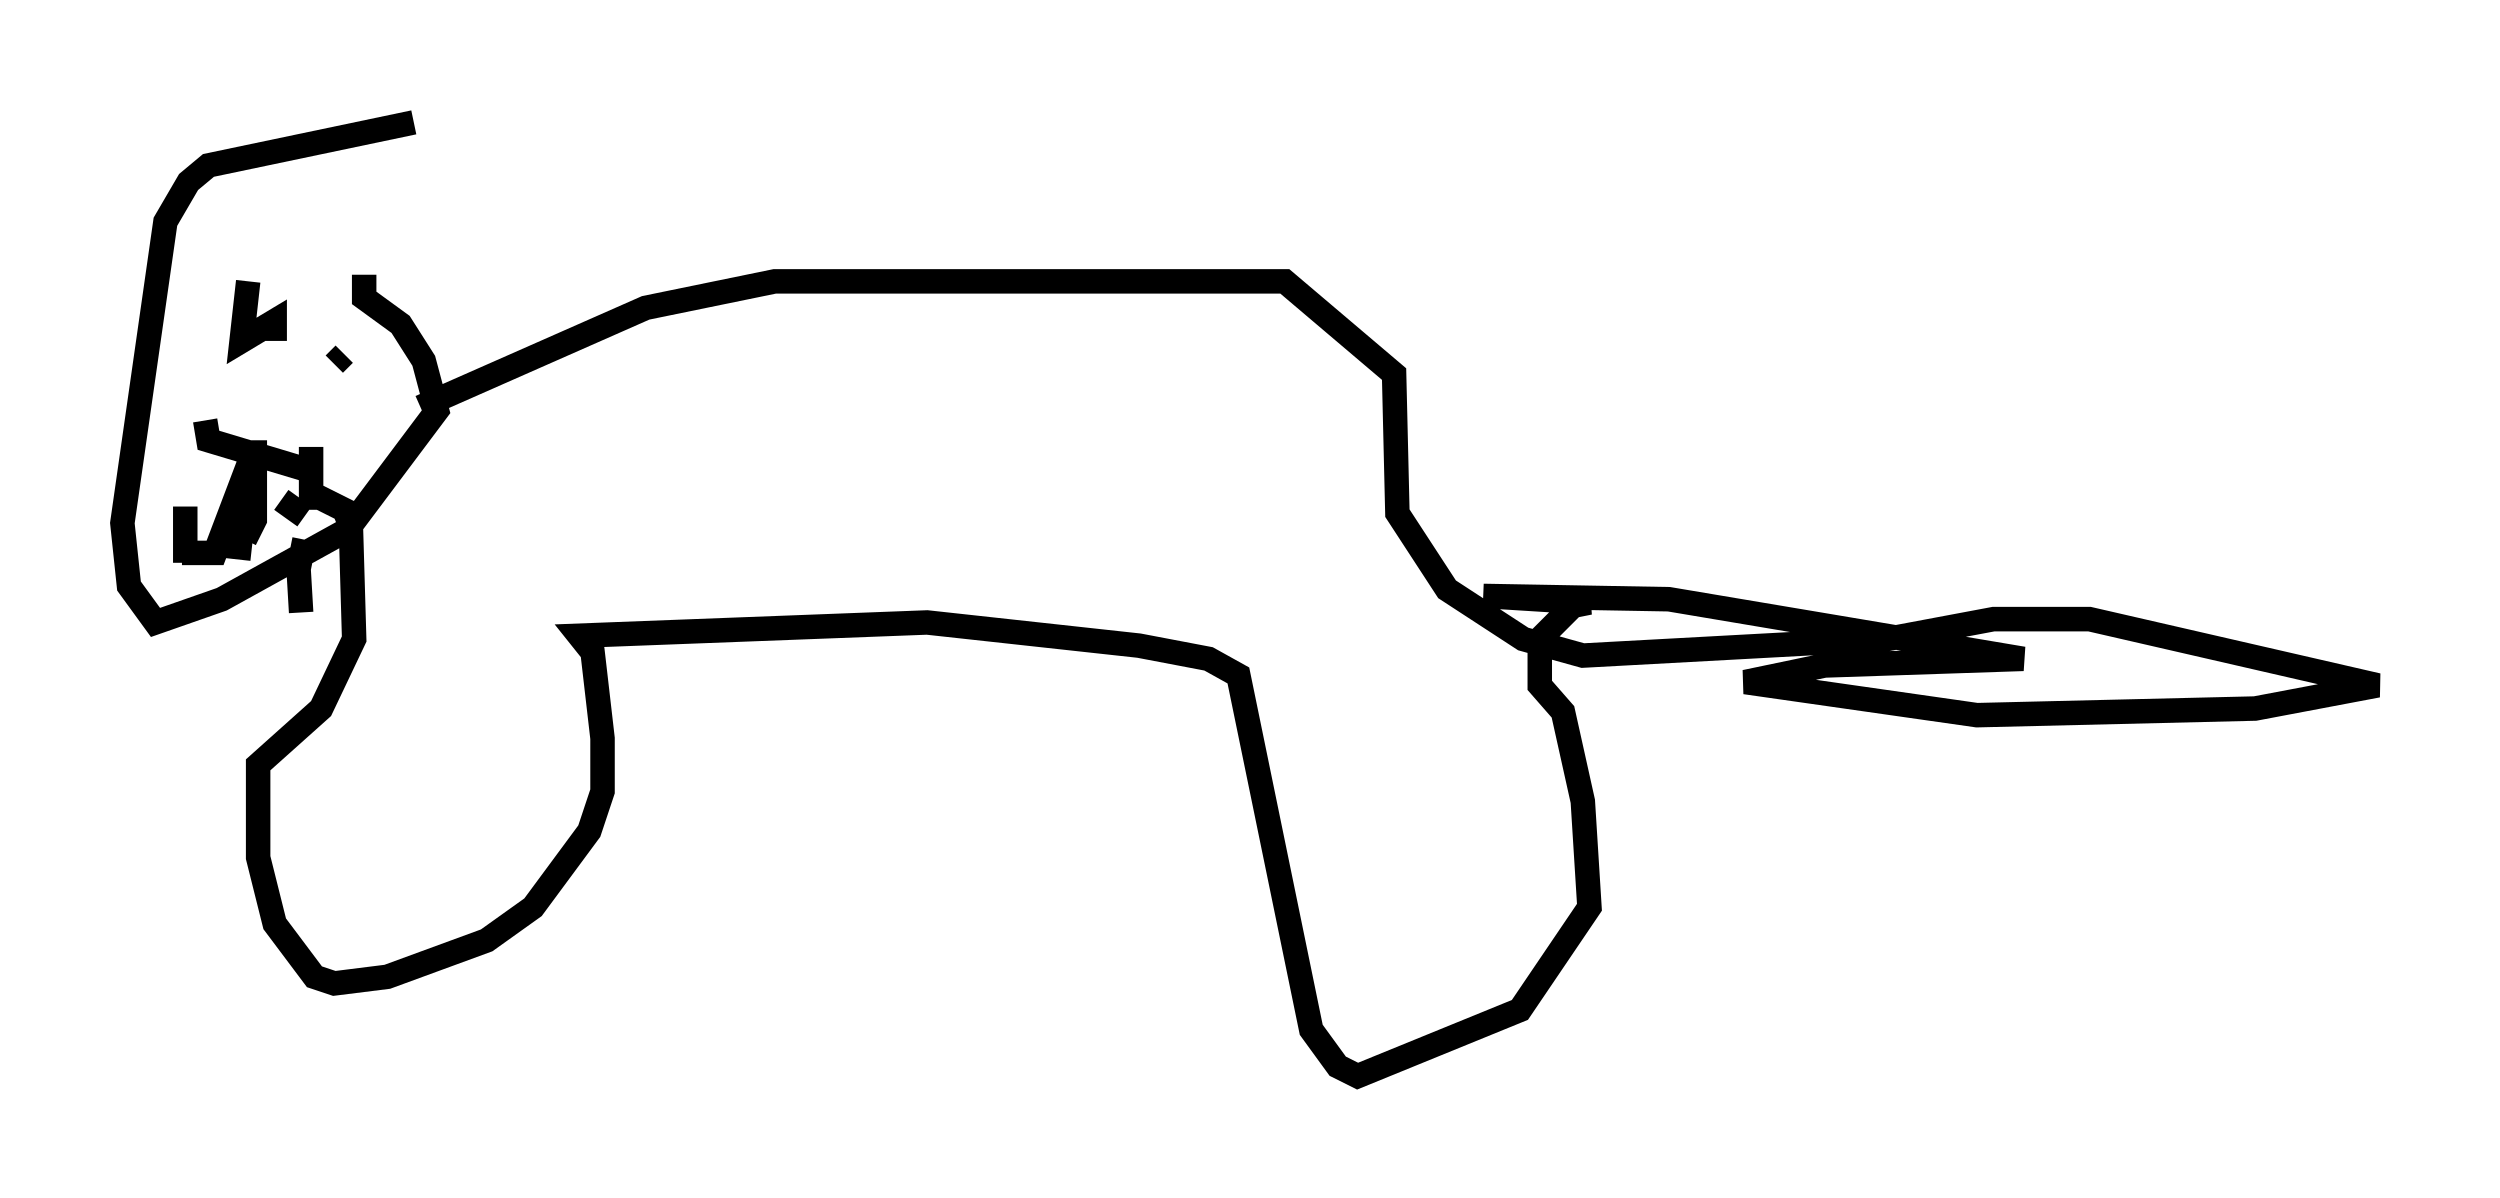 <?xml version="1.0" encoding="utf-8" ?>
<svg baseProfile="full" height="48.971" version="1.1" width="102.151" xmlns="http://www.w3.org/2000/svg" xmlns:ev="http://www.w3.org/2001/xml-events" xmlns:xlink="http://www.w3.org/1999/xlink"><defs /><rect fill="white" height="48.971" width="102.151" x="0" y="0" /><path d="M18.396, 7.977 m-1.488, -2.977 l-8.39, 1.759 -0.812, 0.677 l-0.947, 1.624 -1.759, 12.314 l0.271, 2.571 1.083, 1.488 l2.706, -0.947 5.142, -2.842 l3.654, -4.871 -0.541, -2.03 l-0.947, -1.488 -1.488, -1.083 l0.0, -0.947 m2.3, 5.413 l9.202, -4.059 5.277, -1.083 l20.839, 0.0 4.465, 3.789 l0.135, 5.683 2.03, 3.112 l3.112, 2.03 2.436, 0.677 l12.449, -0.677 4.33, -0.812 l3.924, 0.0 11.773, 2.706 l-5.007, 0.947 -11.367, 0.271 l-9.472, -1.353 3.248, -0.677 l8.119, -0.271 -14.479, -2.436 l-7.578, -0.135 4.33, 0.271 l-0.677, 0.135 -1.218, 1.218 l-0.135, 0.677 0.0, 1.353 l0.947, 1.083 0.812, 3.654 l0.271, 4.33 -2.842, 4.195 l-6.631, 2.706 -0.812, -0.406 l-1.083, -1.488 -2.977, -14.479 l-1.218, -0.677 -2.842, -0.541 l-8.66, -0.947 -14.208, 0.541 l0.541, 0.677 0.406, 3.518 l0.0, 2.165 -0.541, 1.624 l-2.3, 3.112 -1.894, 1.353 l-4.059, 1.488 -2.165, 0.271 l-0.812, -0.271 -1.624, -2.165 l-0.677, -2.706 0.0, -3.789 l2.571, -2.3 1.353, -2.842 l-0.135, -4.601 -0.271, -0.677 l-1.624, -0.812 m-2.3, -8.525 l-0.271, 2.436 1.353, -0.812 l0.0, 0.812 m2.436, 0.947 l0.406, -0.406 m-5.683, 2.706 l0.135, 0.812 4.059, 1.218 m-2.165, -1.218 l0.0, 3.248 -0.406, 0.812 m2.706, -3.789 l0.0, 2.571 m-2.436, -2.165 l-1.488, 3.924 -1.353, 0.0 m0.135, -1.894 l0.0, 2.3 m1.894, -2.3 l0.406, 0.947 -0.135, 1.218 m1.759, -2.436 l0.947, 0.677 m0.0, 0.947 l-0.271, 1.353 m0.0, -0.677 l0.135, 2.3 " fill="none" stroke="black" stroke-width="1" /></svg>